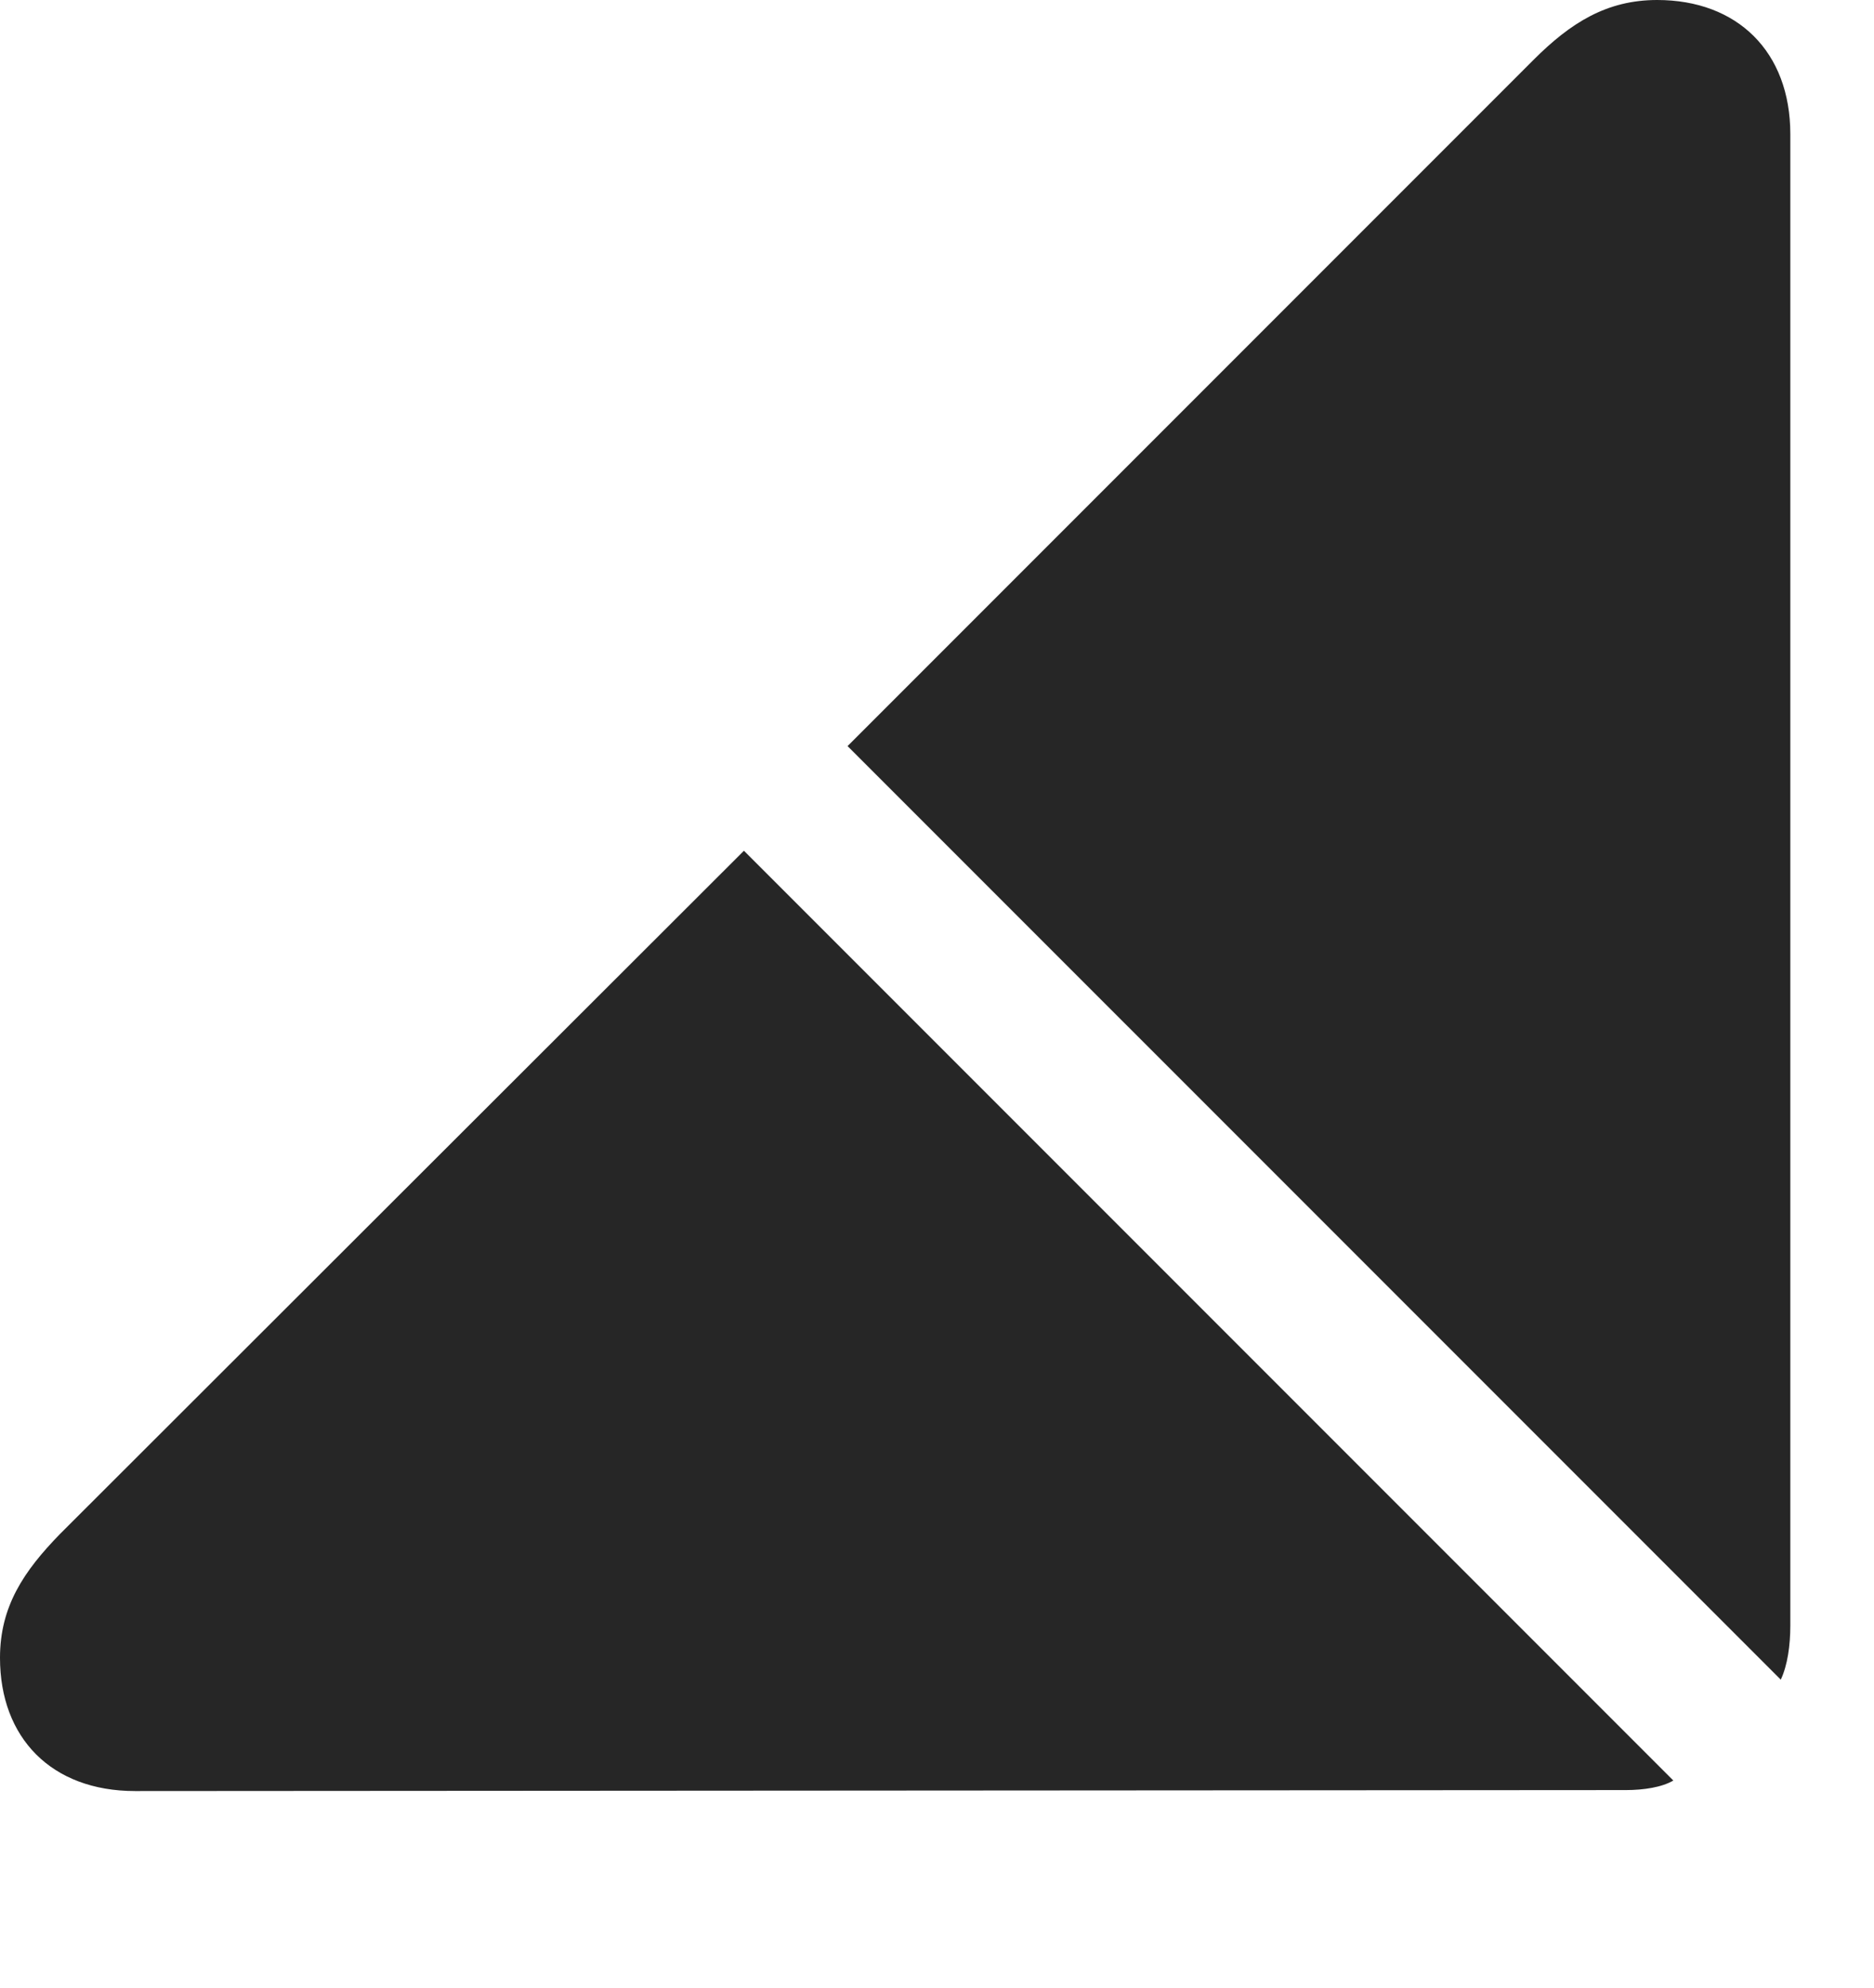 <?xml version="1.0" encoding="UTF-8"?>
<!--Generator: Apple Native CoreSVG 341-->
<!DOCTYPE svg
PUBLIC "-//W3C//DTD SVG 1.1//EN"
       "http://www.w3.org/Graphics/SVG/1.1/DTD/svg11.dtd">
<svg version="1.1" xmlns="http://www.w3.org/2000/svg" xmlns:xlink="http://www.w3.org/1999/xlink" viewBox="0 0 19.238 20.4">
 <g>
  <rect height="20.4" opacity="0" width="19.238" x="0" y="0"/>
  <path d="M1.387 18.379L16.689 18.369C16.875 18.369 17.061 18.34 17.178 18.271L7.637 8.73L0.615 15.742C0.244 16.123 0 16.484 0 17.012C0 17.832 0.527 18.379 1.387 18.379ZM18.281 17.236C18.35 17.09 18.379 16.885 18.379 16.68L18.379 1.377C18.379 0.527 17.832 0 17.012 0C16.494 0 16.123 0.234 15.742 0.615L8.701 7.656Z" fill="black" fill-opacity="0.85"/>
 </g>
</svg>
